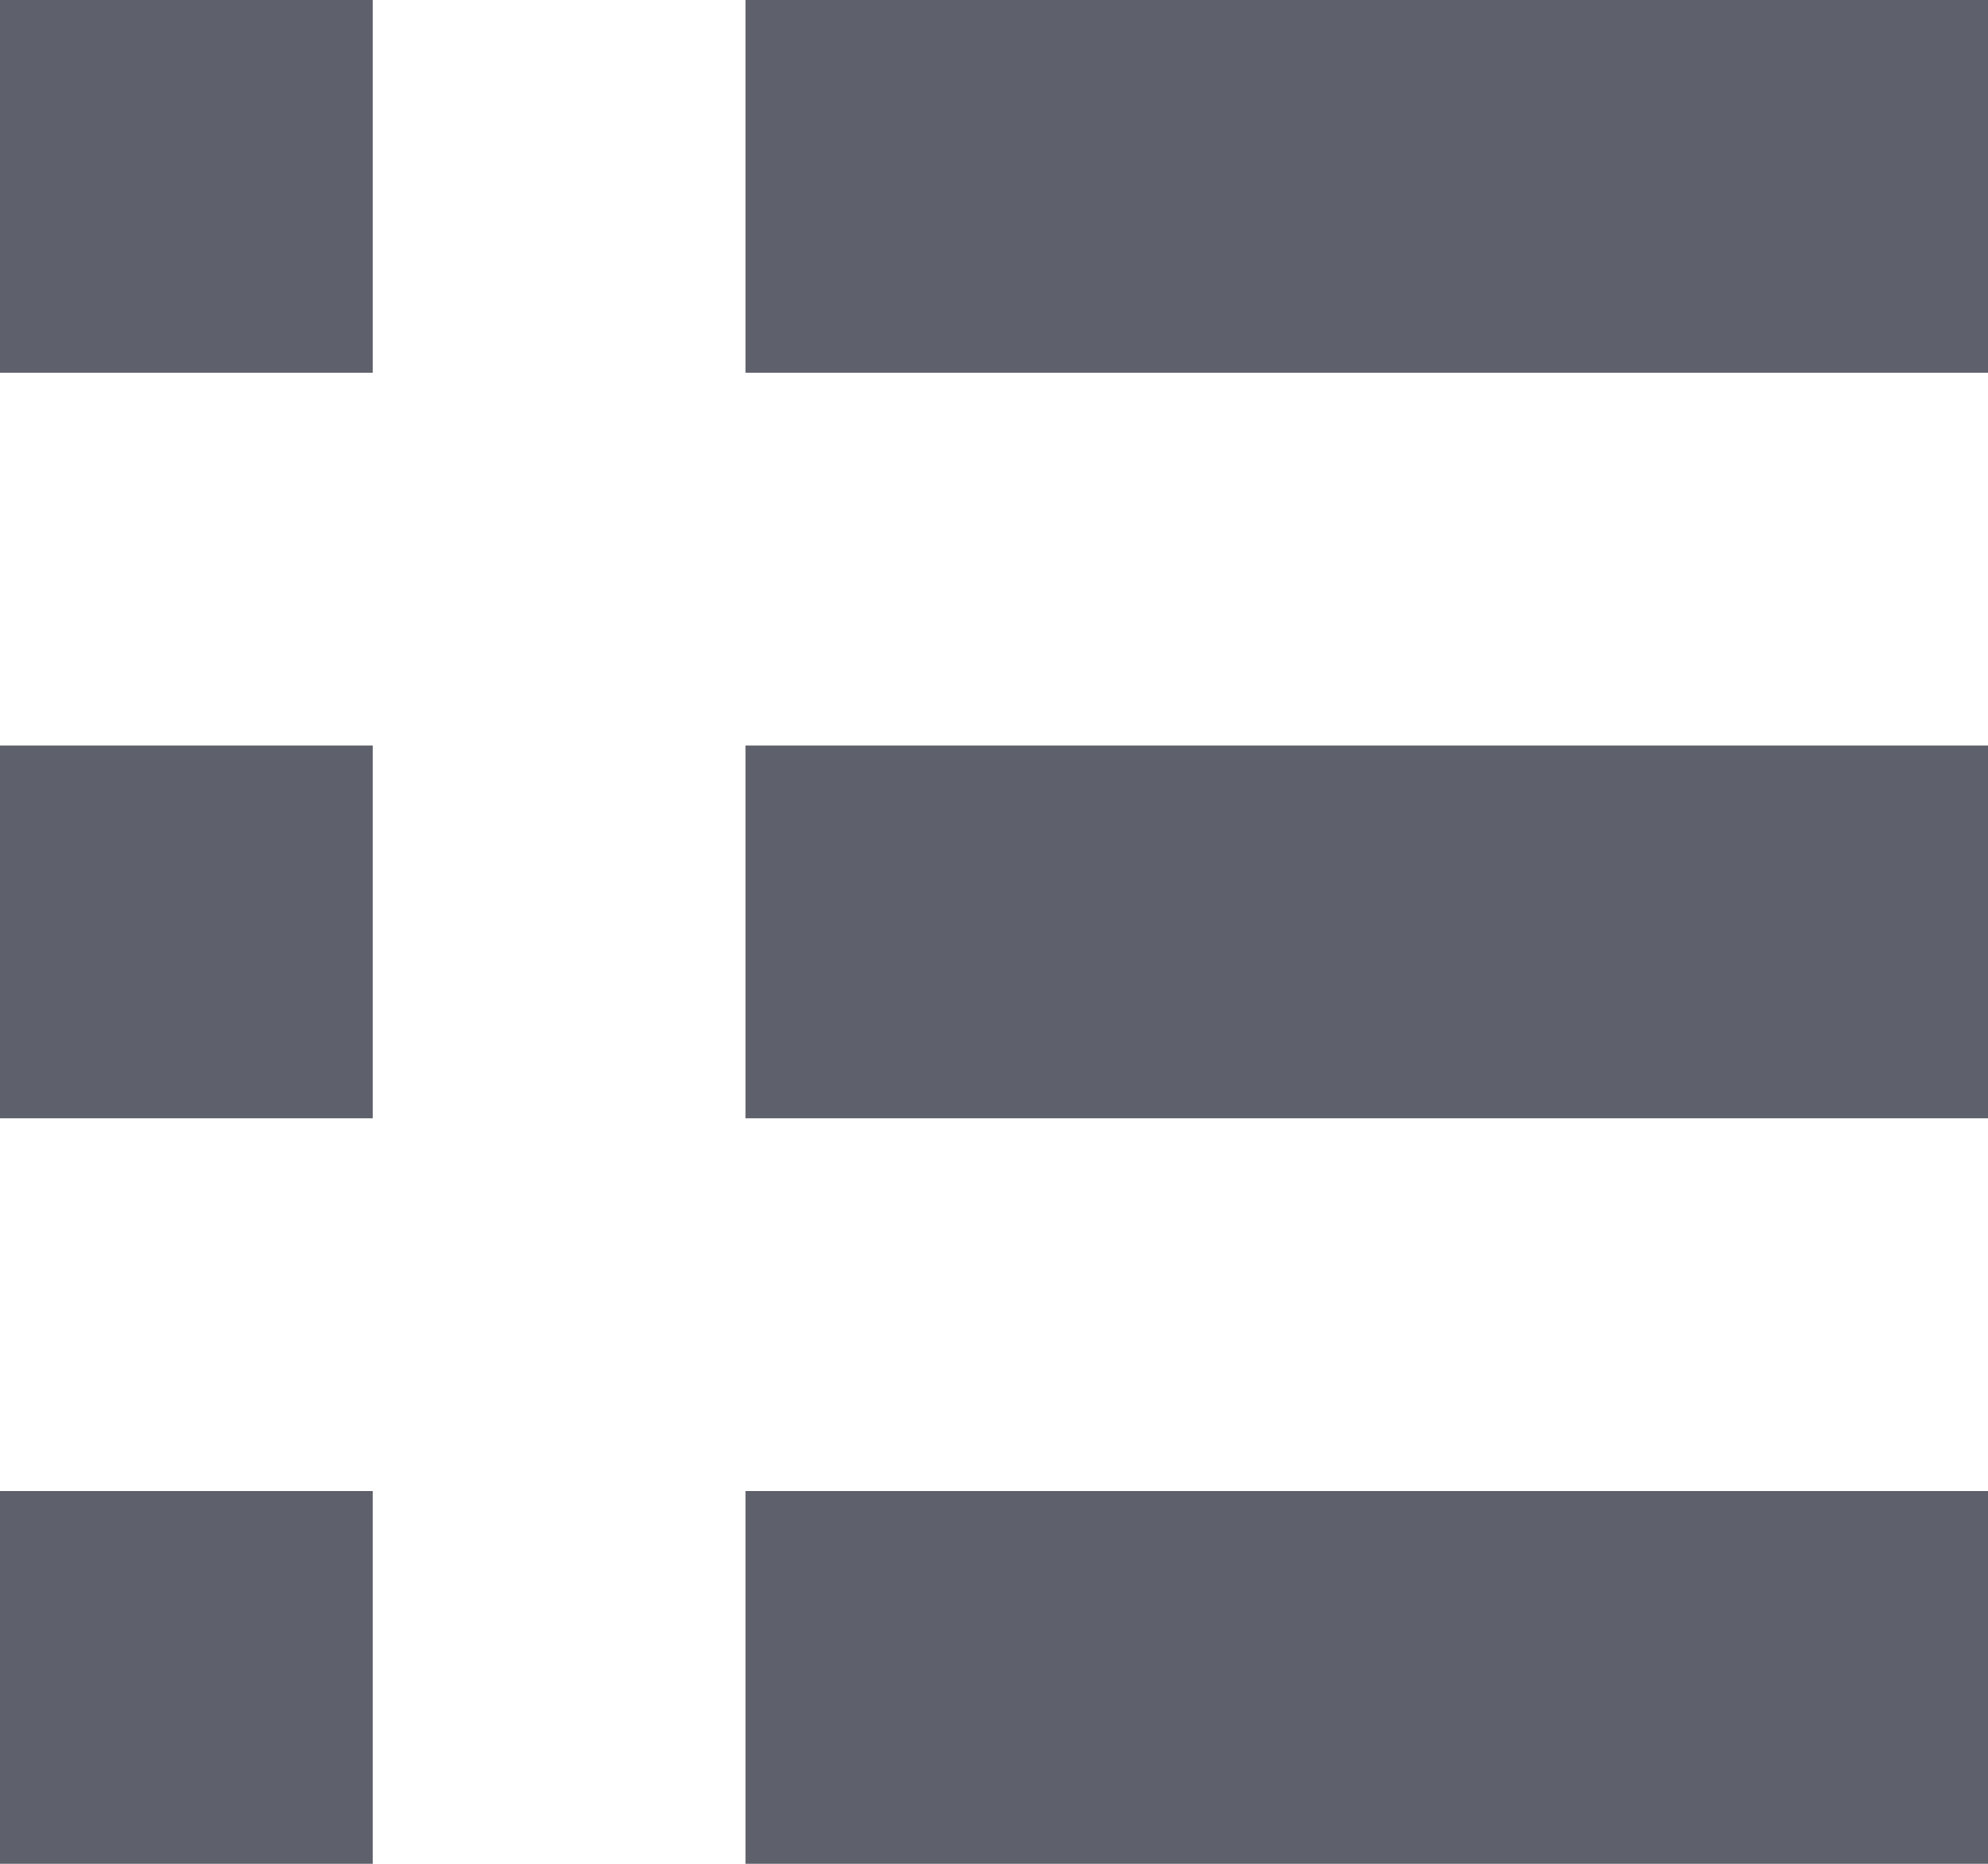 <svg width="16" height="15" viewBox="0 0 16 15" fill="none" xmlns="http://www.w3.org/2000/svg">
<rect width="3" height="3" fill="#5E616B"/>
<rect x="6" width="10" height="3" fill="#5E616B"/>
<rect y="6" width="3" height="3" fill="#5E616B"/>
<rect x="6" y="6" width="10" height="3" fill="#5E616B"/>
<rect y="12" width="3" height="3" fill="#5E616B"/>
<rect x="6" y="12" width="10" height="3" fill="#5E616B"/>
</svg>

